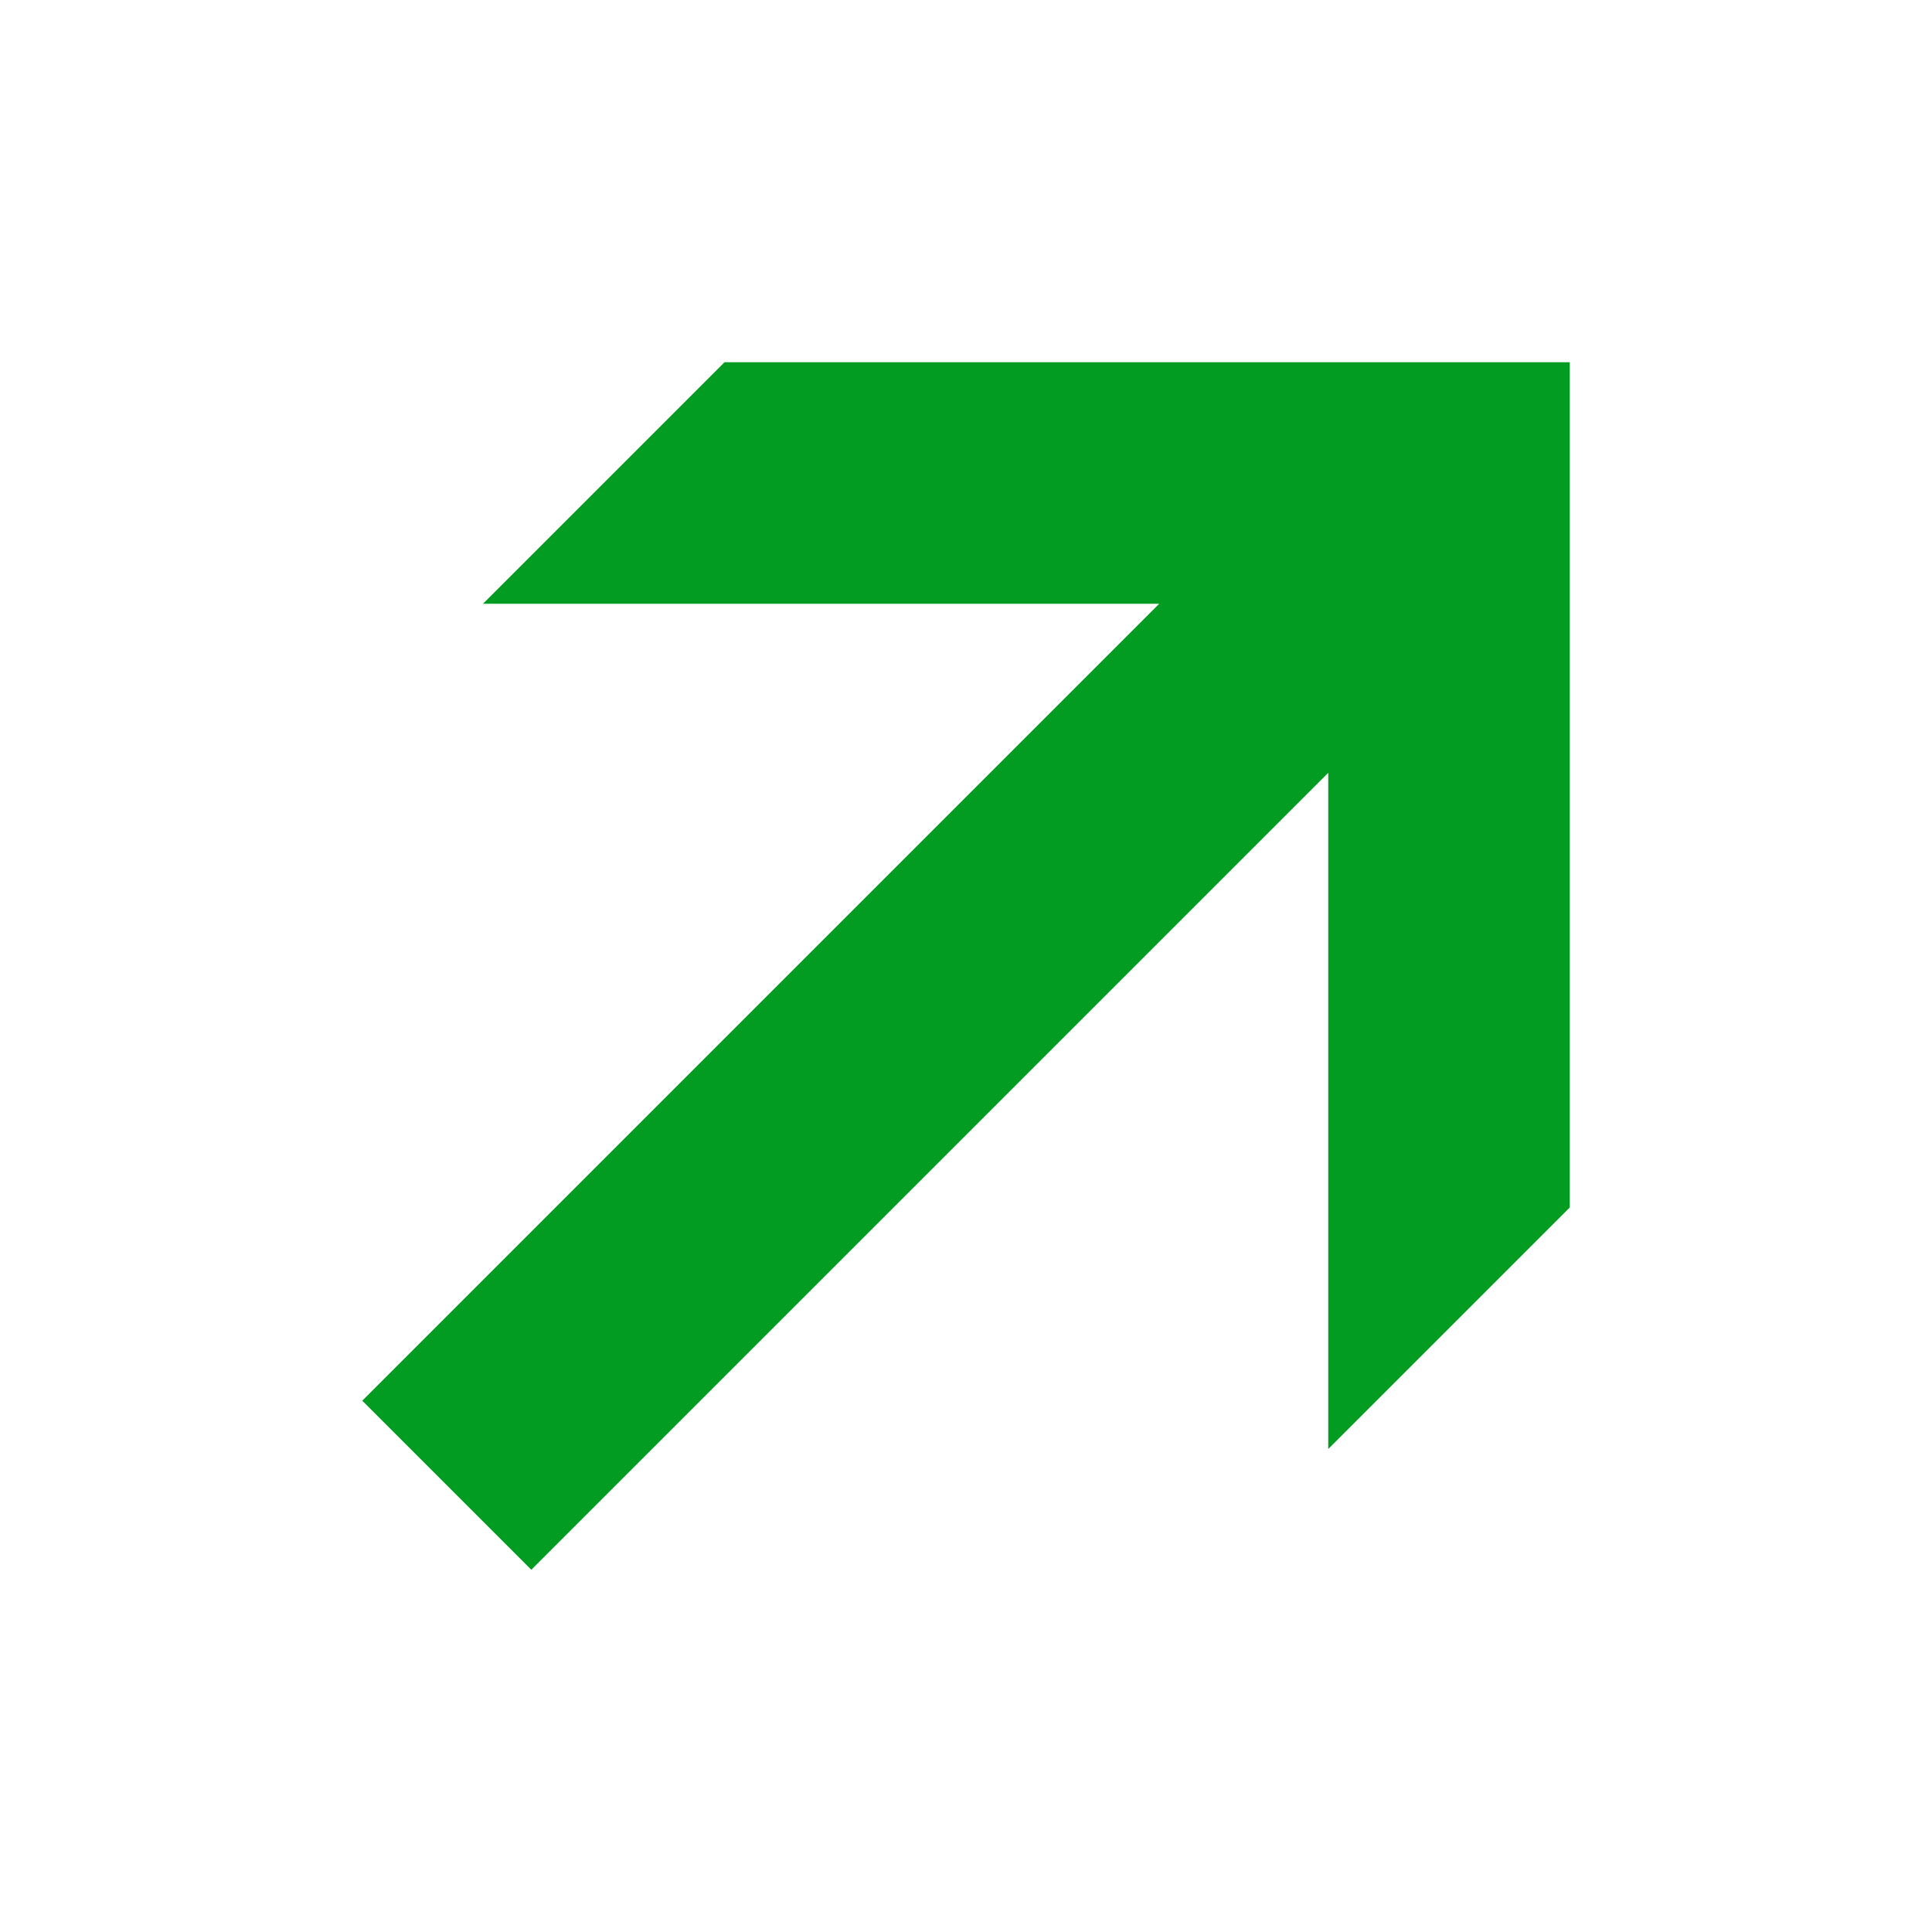 ﻿<?xml version='1.0' encoding='UTF-8'?>
<svg viewBox="-6 -6 32 32" xmlns="http://www.w3.org/2000/svg" xmlns:xlink="http://www.w3.org/1999/xlink">
  <g id="Layer_1" transform="translate(-6, -6)" style="enable-background:new 0 0 32 32">
    <g id="Arrow4RightUp">
      <polygon points="12,6 8,10 19.2,10 6,23.2 8.8,26 22,12.8 22,24 26,20 26,6  " fill="#039C23" class="Green" />
    </g>
  </g>
</svg>